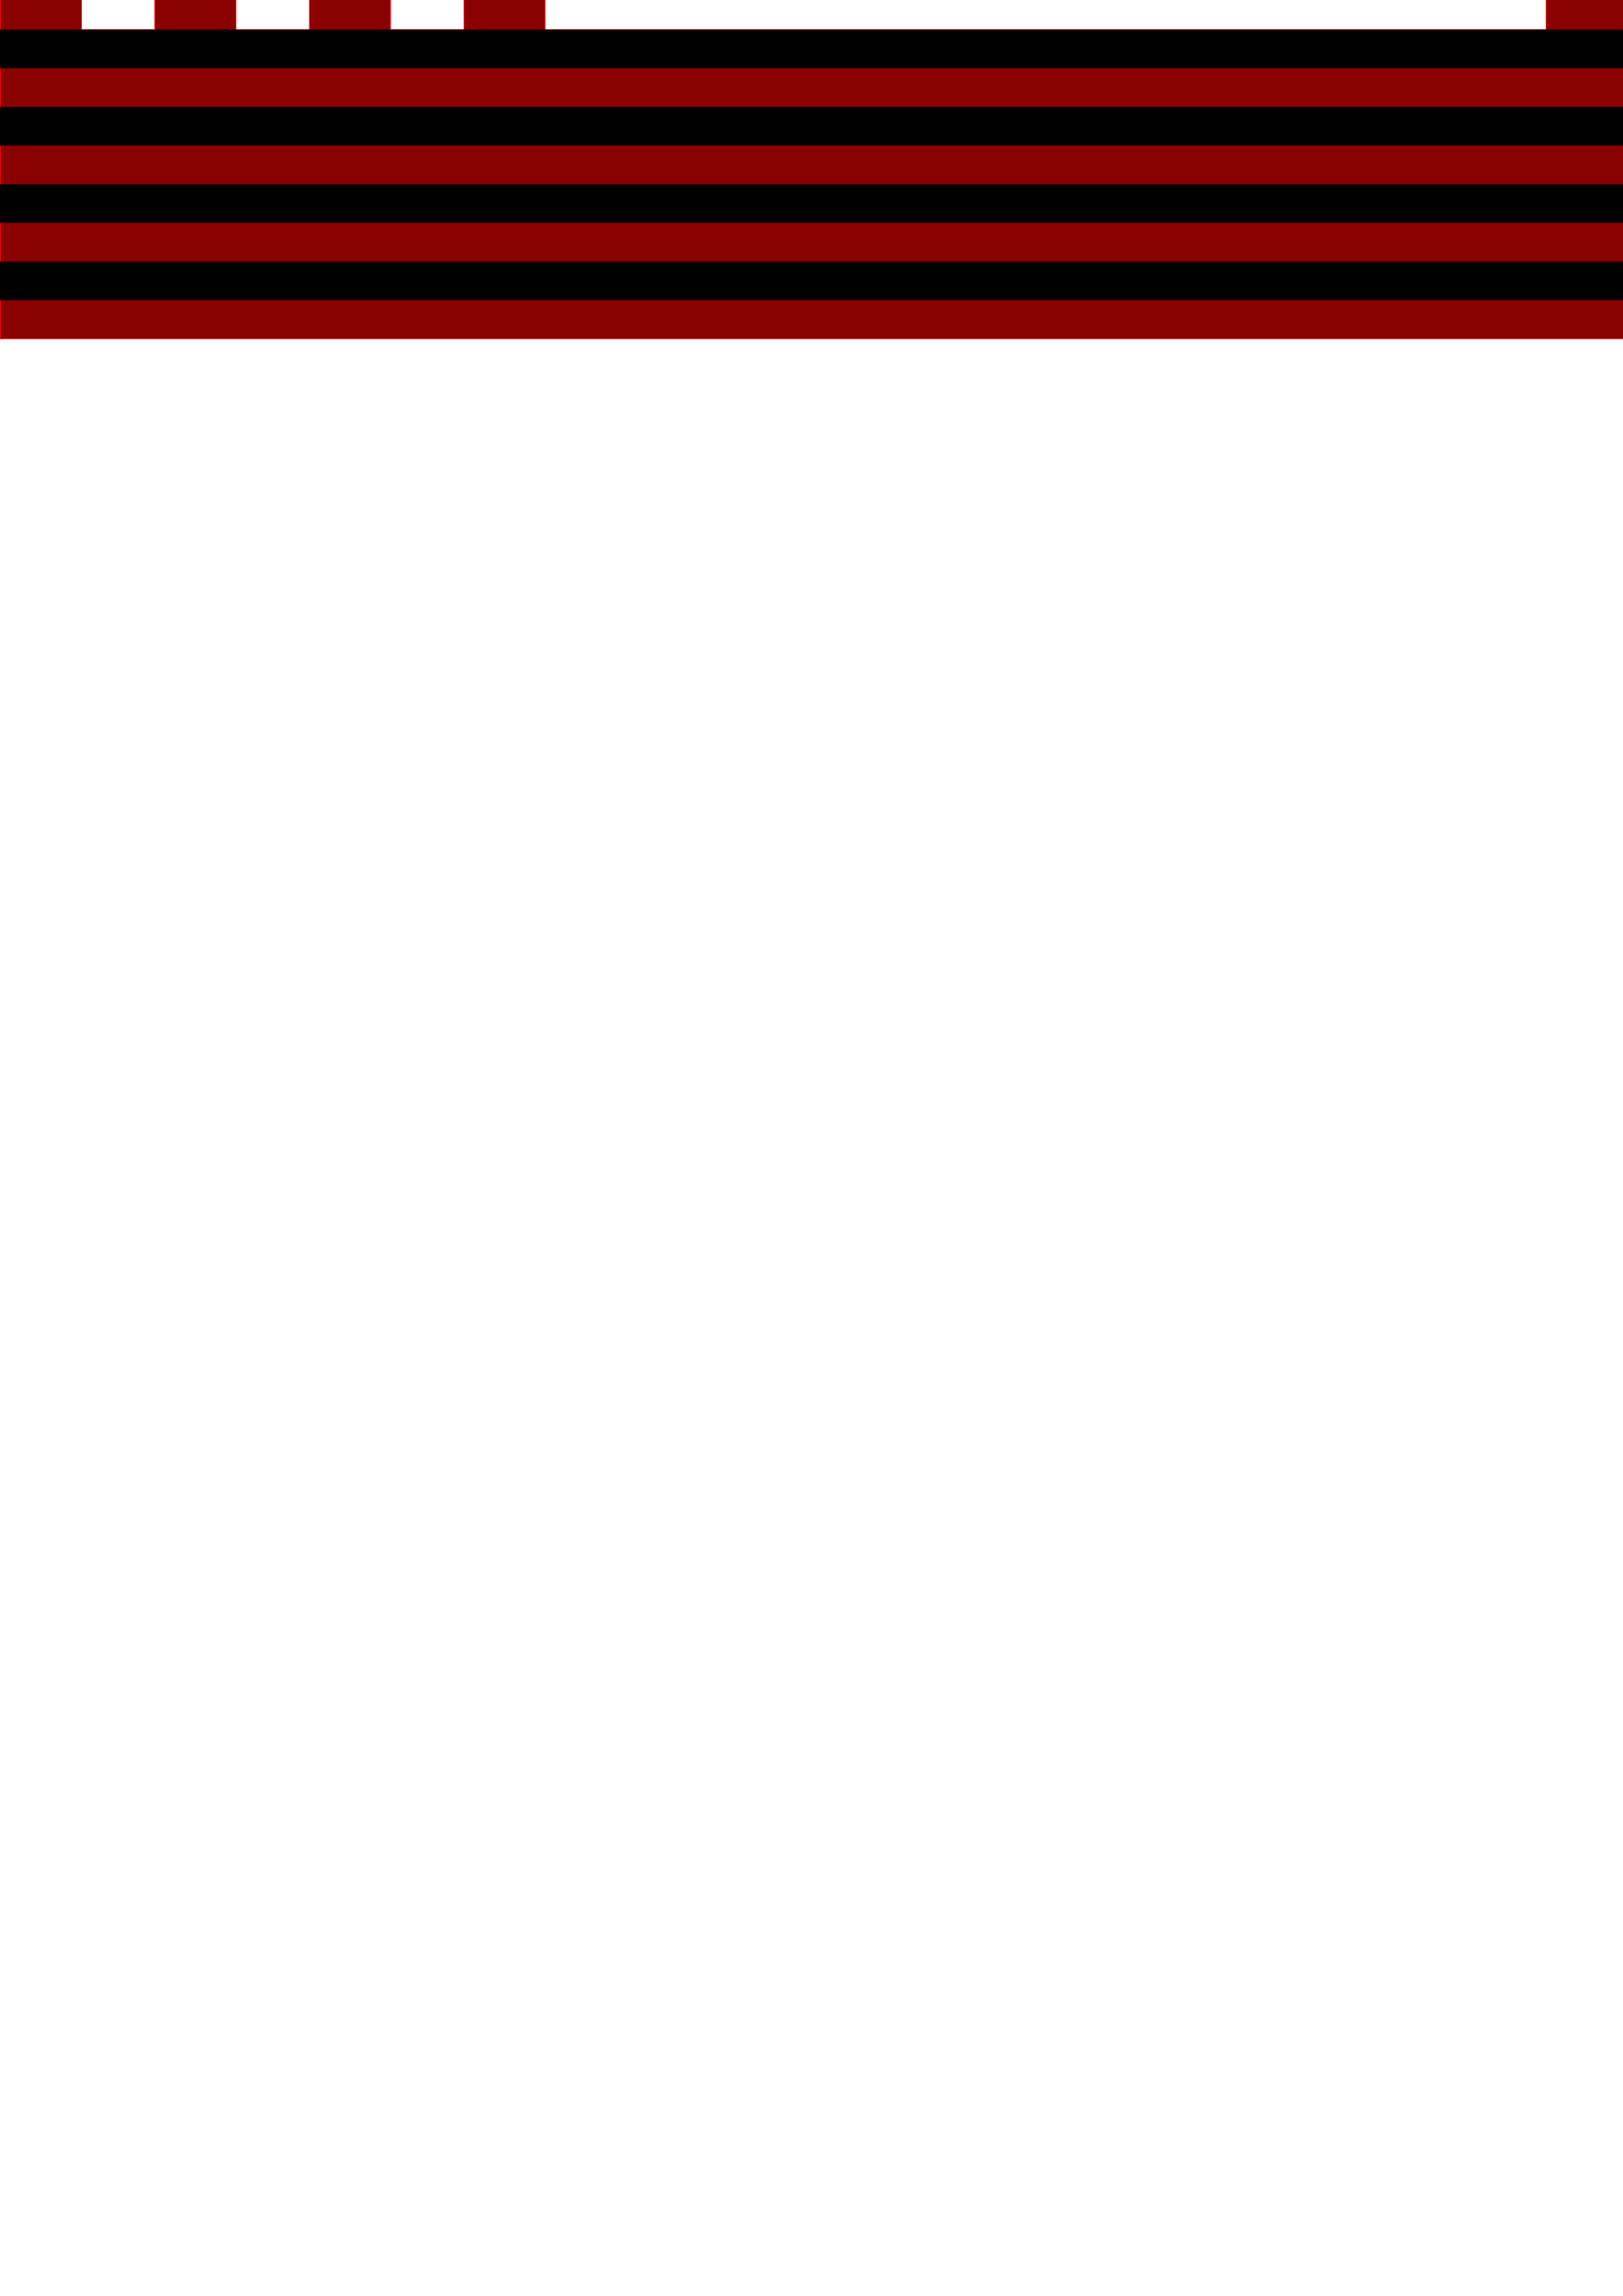 <?xml version="1.0" encoding="UTF-8" standalone="no"?>
<!-- Created with Inkscape (http://www.inkscape.org/) -->

<svg
   xmlns:dc="http://purl.org/dc/elements/1.1/"
   xmlns:cc="http://creativecommons.org/ns#"
   xmlns:rdf="http://www.w3.org/1999/02/22-rdf-syntax-ns#"
   xmlns:svg="http://www.w3.org/2000/svg"
   xmlns="http://www.w3.org/2000/svg"
   xmlns:sodipodi="http://sodipodi.sourceforge.net/DTD/sodipodi-0.dtd"
   xmlns:inkscape="http://www.inkscape.org/namespaces/inkscape"
   width="210mm"
   height="297mm"
   viewBox="0 0 210 297"
   version="1.1"
   id="svg2919"
   inkscape:version="0.92.2 (5c3e80d, 2017-08-06)"
   sodipodi:docname="standaard onderkant-blah.svg">
  <defs
     id="defs2913" />
  <sodipodi:namedview
     id="base"
     pagecolor="#ffffff"
     bordercolor="#666666"
     borderopacity="1.0"
     inkscape:pageopacity="0.0"
     inkscape:pageshadow="2"
     inkscape:zoom="0.49497475"
     inkscape:cx="239.3173"
     inkscape:cy="853.95606"
     inkscape:document-units="mm"
     inkscape:current-layer="layer1"
     showgrid="false"
     inkscape:window-width="1920"
     inkscape:window-height="986"
     inkscape:window-x="-11"
     inkscape:window-y="-11"
     inkscape:window-maximized="1" />
  <g
     inkscape:label="Layer 1"
     inkscape:groupmode="layer"
     id="layer1">
    <path
       style="fill:#8b0000;fill-opacity:1;stroke:#ff0000;stroke-width:0.082;stroke-miterlimit:4;stroke-dasharray:none;stroke-opacity:1"
       d="m 0.041,-0.167 v 4 0 40 H 470.541 v -40 0 -4 h -10.5 v 4 h -9.5 v -4 h -10.5 v 4 h -9.5 v -4 h -10.5 v 4 h -9.5 V -0.167 H 400.041 V 3.833 H 270.541 v -4 h -10.5 v 4 h -9.5 v -4 h -10.5 v 4 h -9.5 v -4 h -10.5 v 4 h -9.5 V -0.167 H 200.041 V 3.833 H 70.54 v -4 h -10.5 v 4 h -9.5 v -4 h -10.5 v 4 h -9.5 v -4 h -10.5 v 4 h -9.5 v -4 z"
       id="rect2650-8"
       inkscape:connector-curvature="0"
       sodipodi:nodetypes="ccccccccccccccccccccccccccccccccccccccccccccccccccccc" />
    <rect
       style="fill:#000000;fill-opacity:1;stroke:none;stroke-width:1.688;stroke-miterlimit:4;stroke-dasharray:none;stroke-opacity:1"
       id="rect2823"
       width="470"
       height="5"
       x="0"
       y="3.833" />
    <rect
       y="13.833"
       x="0"
       height="5"
       width="470"
       id="rect2825"
       style="fill:#000000;fill-opacity:1;stroke:none;stroke-width:1.688;stroke-miterlimit:4;stroke-dasharray:none;stroke-opacity:1" />
    <rect
       style="fill:#000000;fill-opacity:1;stroke:none;stroke-width:1.688;stroke-miterlimit:4;stroke-dasharray:none;stroke-opacity:1"
       id="rect2827"
       width="470"
       height="5"
       x="0"
       y="23.833" />
    <rect
       y="33.833"
       x="0"
       height="5"
       width="470"
       id="rect2829"
       style="fill:#000000;fill-opacity:1;stroke:none;stroke-width:1.688;stroke-miterlimit:4;stroke-dasharray:none;stroke-opacity:1" />
  </g>
</svg>
